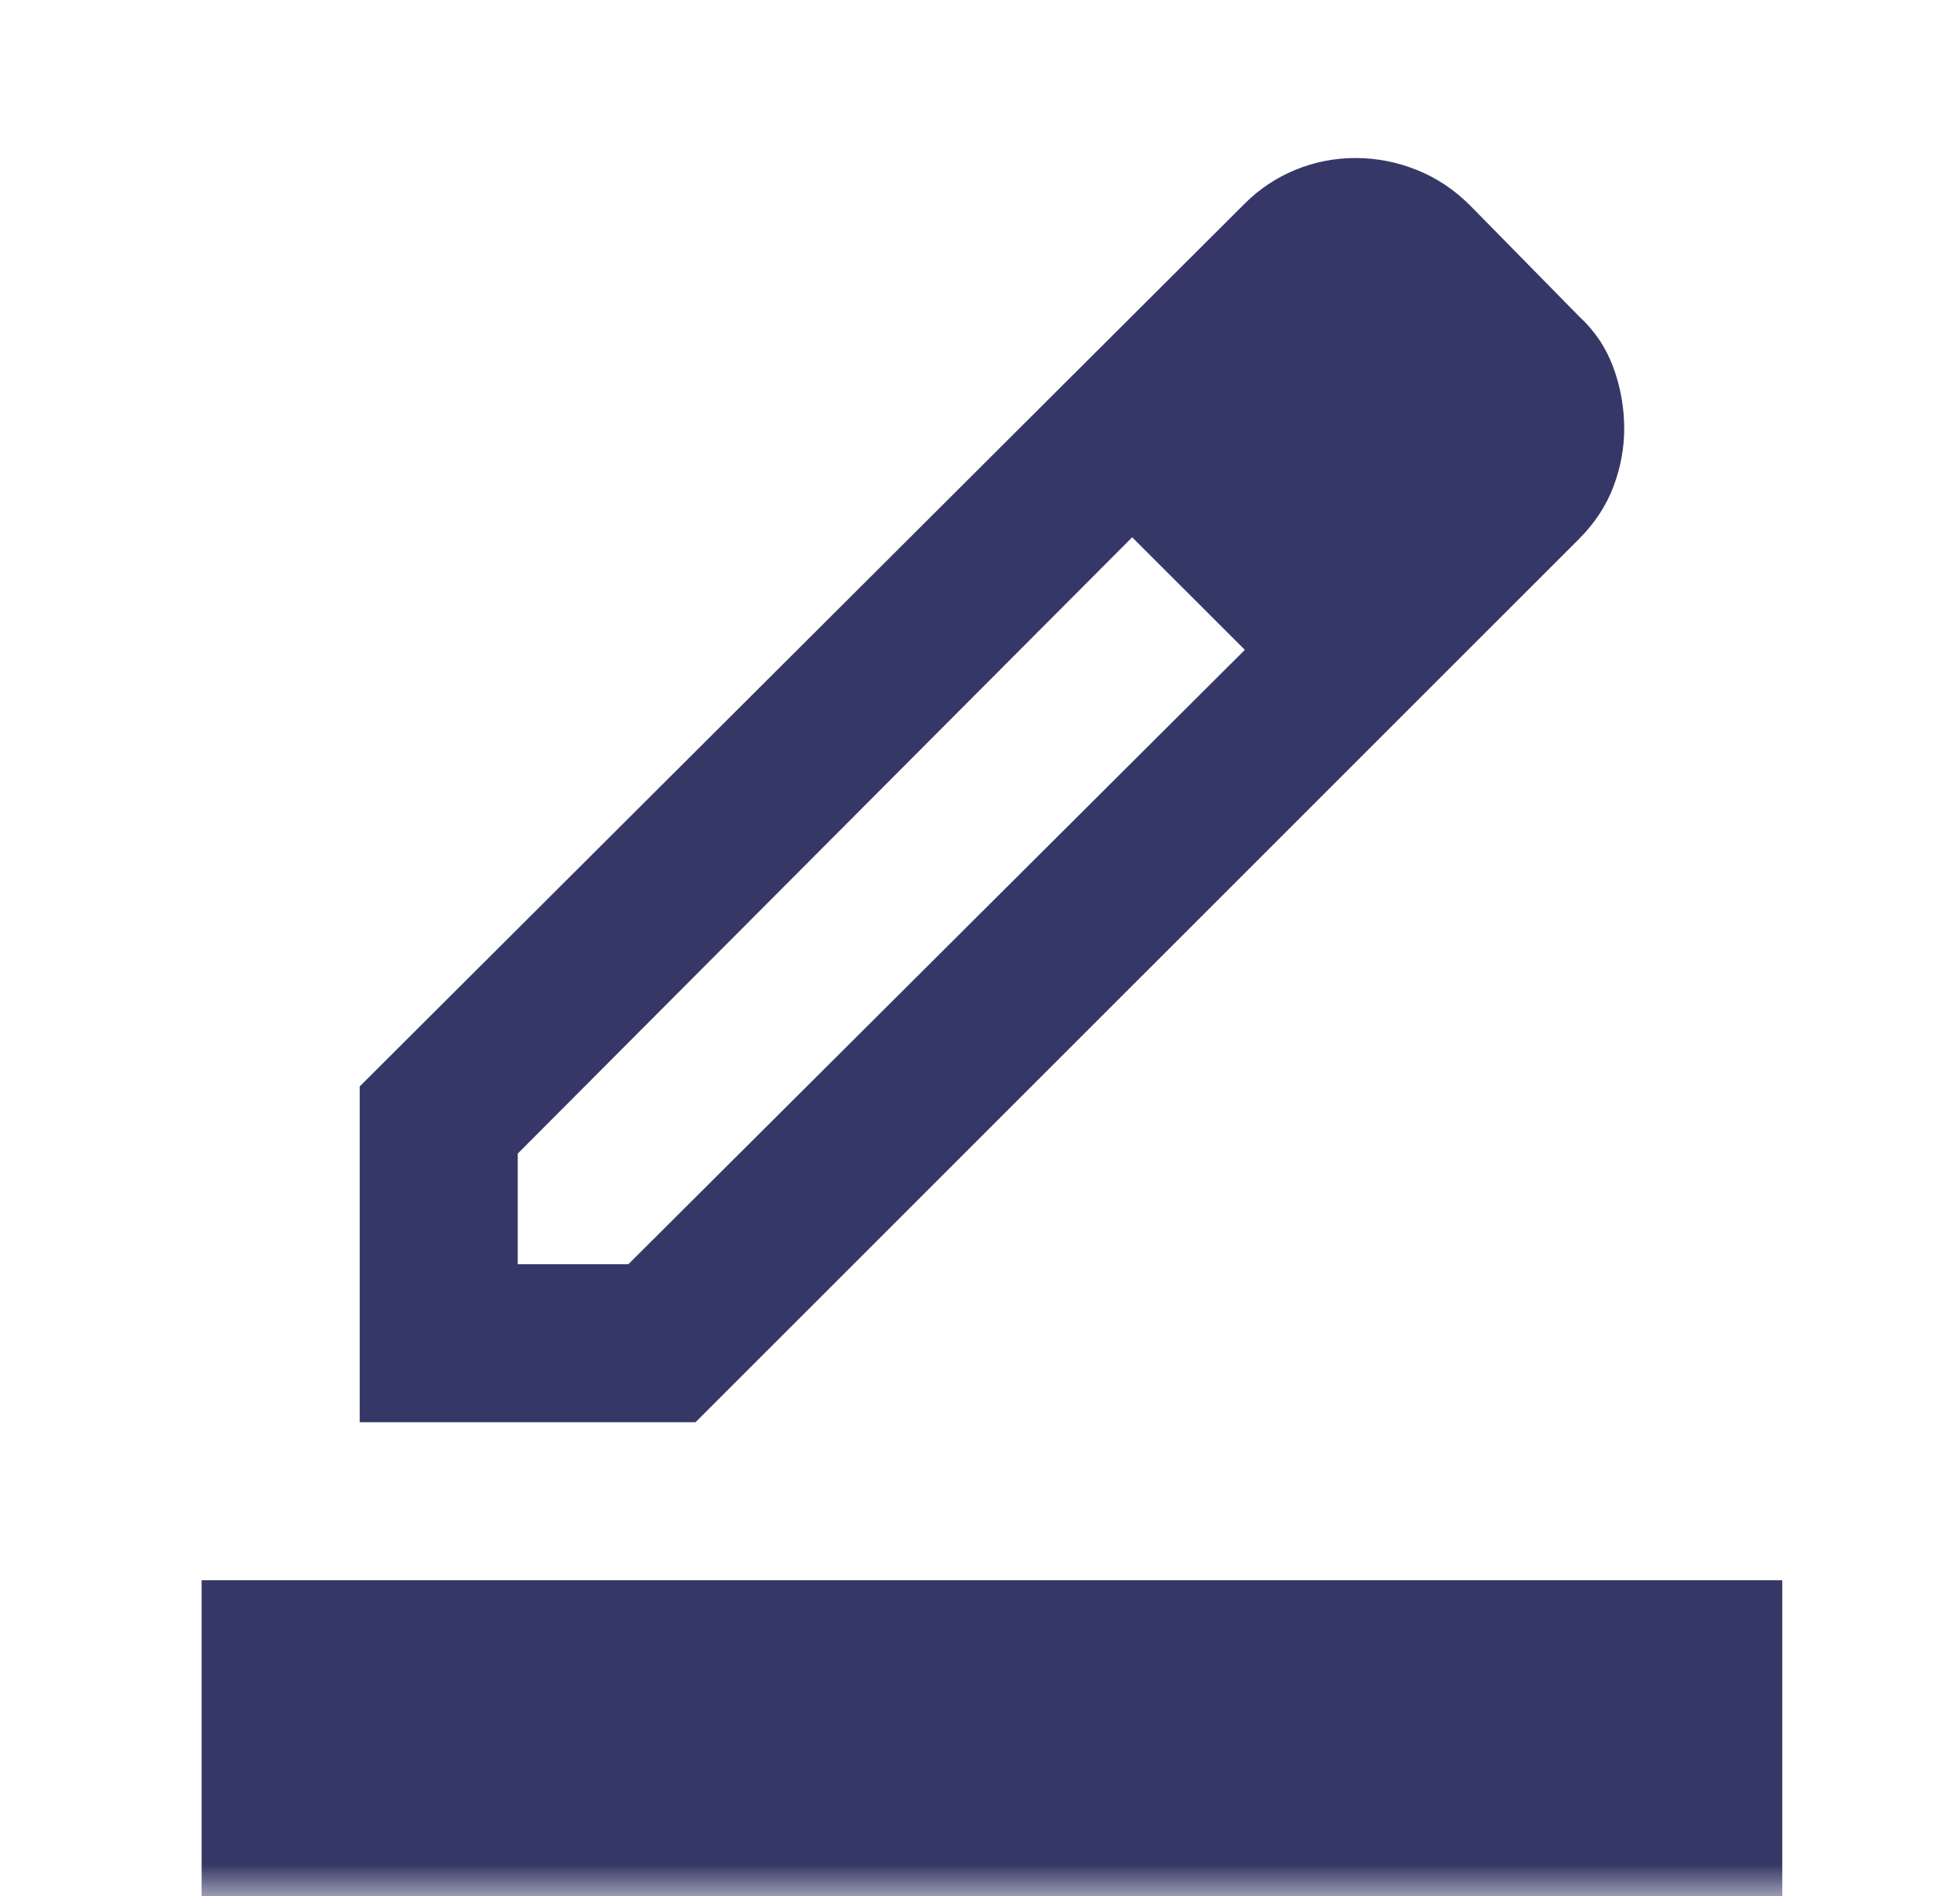 <svg width="31" height="30" viewBox="0 0 31 30" fill="none" xmlns="http://www.w3.org/2000/svg">
<g id="border_color">
<mask id="mask0_109_1718" style="mask-type:alpha" maskUnits="userSpaceOnUse" x="0" y="0" width="31" height="30">
<rect id="Bounding box" x="0.689" width="30" height="30" fill="#D9D9D9"/>
</mask>
<g mask="url(#mask0_109_1718)">
<path id="border_color_2" d="M3.189 30V25H28.189V30H3.189ZM8.189 20H9.939L19.689 10.281L17.907 8.5L8.189 18.25V20ZM5.689 22.5V17.188L19.689 3.219C19.918 2.99 20.184 2.813 20.486 2.688C20.788 2.563 21.105 2.5 21.439 2.5C21.772 2.5 22.095 2.563 22.407 2.688C22.72 2.813 23.001 3 23.251 3.25L24.97 5C25.22 5.229 25.402 5.5 25.517 5.813C25.631 6.125 25.689 6.448 25.689 6.781C25.689 7.094 25.631 7.401 25.517 7.703C25.402 8.005 25.22 8.281 24.97 8.531L11.001 22.5H5.689Z" fill="#353866"/>
</g>
</g>
</svg>
